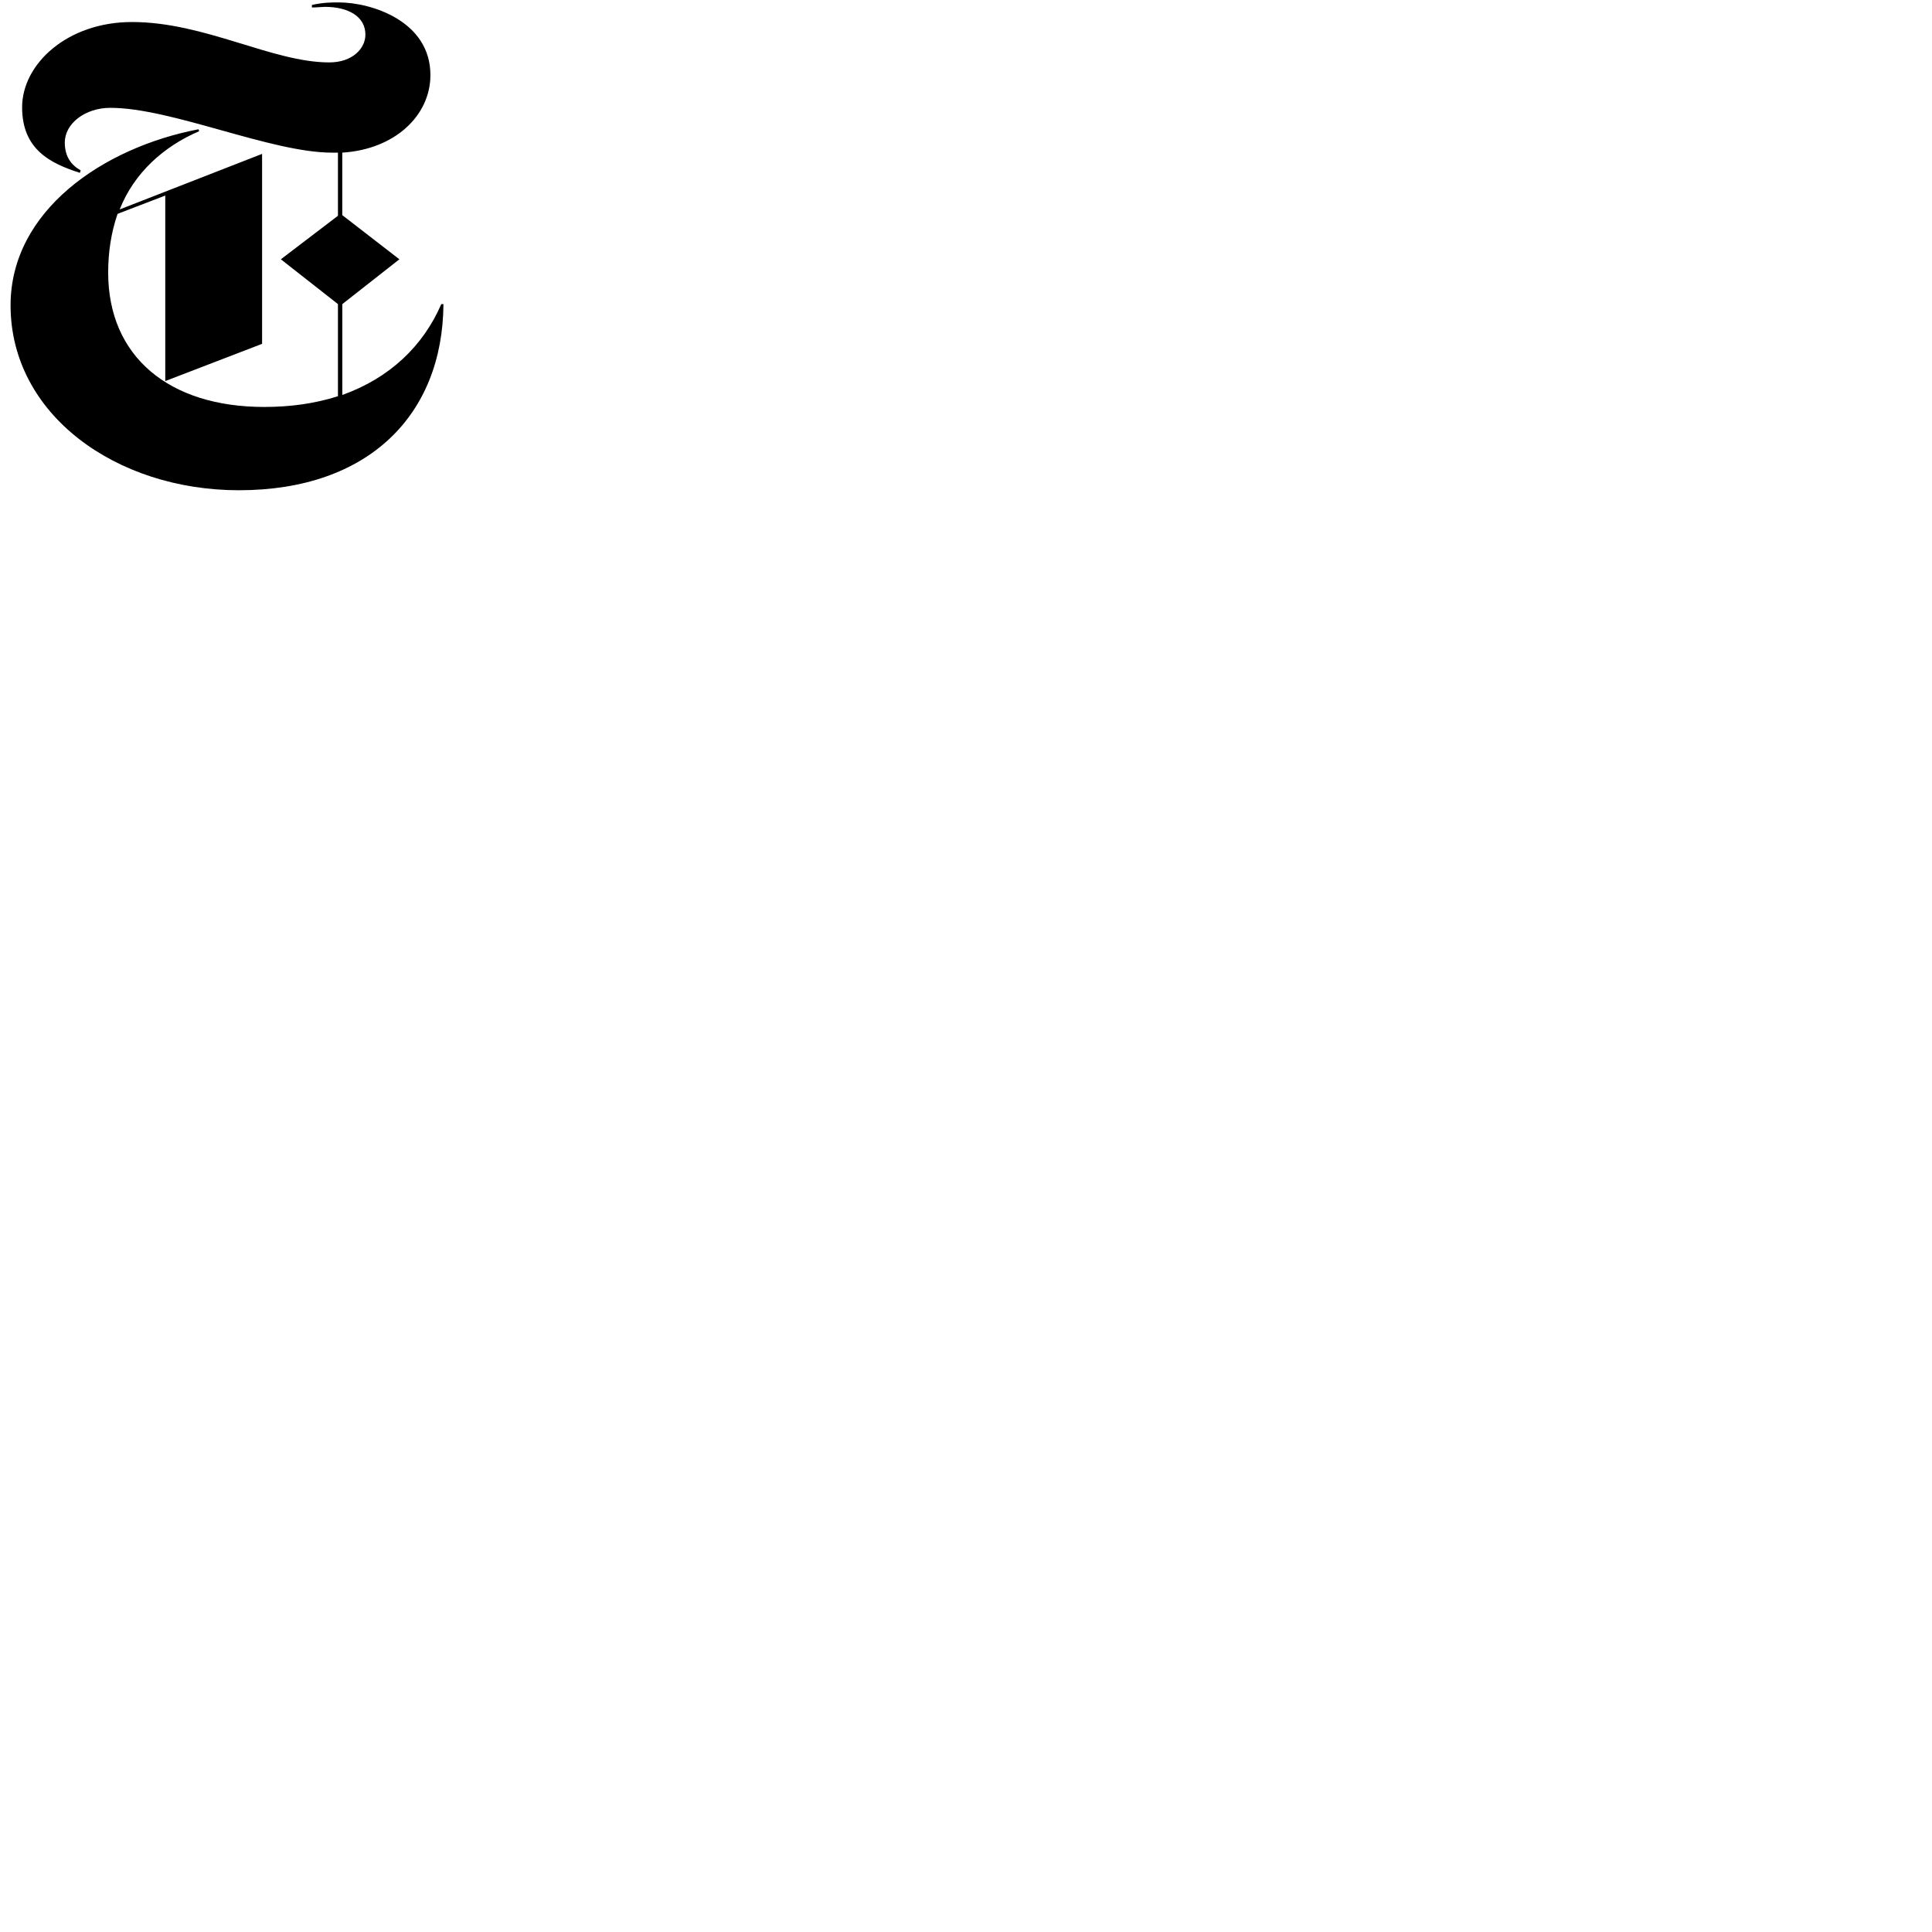 <?xml version="1.0"?>
<svg width="400" height="400" xmlns="http://www.w3.org/2000/svg" xmlns:svg="http://www.w3.org/2000/svg">
 <!-- Created with SVG-edit - https://github.com/SVG-Edit/svgedit-->
 <g class="layer">
  <title>NYT logo</title>
  <path d="m91.365,62.961c-3.739,8.625 -10.625,15.284 -20.494,18.812l0,-18.812l11.82,-9.278l-11.828,-9.143l0,-12.941c10.771,-0.653 18.25,-7.581 18.25,-16.072c0,-11.103 -12.121,-15.028 -18.998,-15.028c-1.496,0 -3.146,0 -5.536,0.525l0,0.525c0.894,0 2.244,-0.128 2.691,-0.128c4.788,0 8.381,1.959 8.381,5.75c0,2.875 -2.691,5.75 -7.479,5.75c-11.82,0 -25.737,-8.362 -40.849,-8.362c-13.462,0 -22.745,8.753 -22.745,17.64c0,8.753 5.837,11.628 11.966,13.587l0.154,-0.525c-1.943,-1.05 -3.285,-2.875 -3.285,-5.75c0,-3.919 4.187,-7.184 9.43,-7.184c12.714,0 33.216,9.278 45.93,9.278l1.195,0l0,13.069l-11.82,9.009l11.82,9.278l0,19.074c-4.935,1.569 -10.023,2.222 -15.259,2.222c-19.746,0 -32.314,-10.456 -32.314,-27.827c0,-4.181 0.601,-8.234 1.943,-12.153l9.877,-3.791l0,38.411l20.047,-7.709l0,-39.327l-29.484,11.5c2.992,-7.575 9.129,-13.062 16.461,-16.199l-0.146,-0.397c-19.754,3.791 -38.906,16.859 -38.906,36.452c0,22.603 21.843,38.284 47.279,38.284c26.932,0 42.191,-15.681 42.345,-38.539l-0.447,0z" fill="black" id="svg_1"/>
 </g>
</svg>